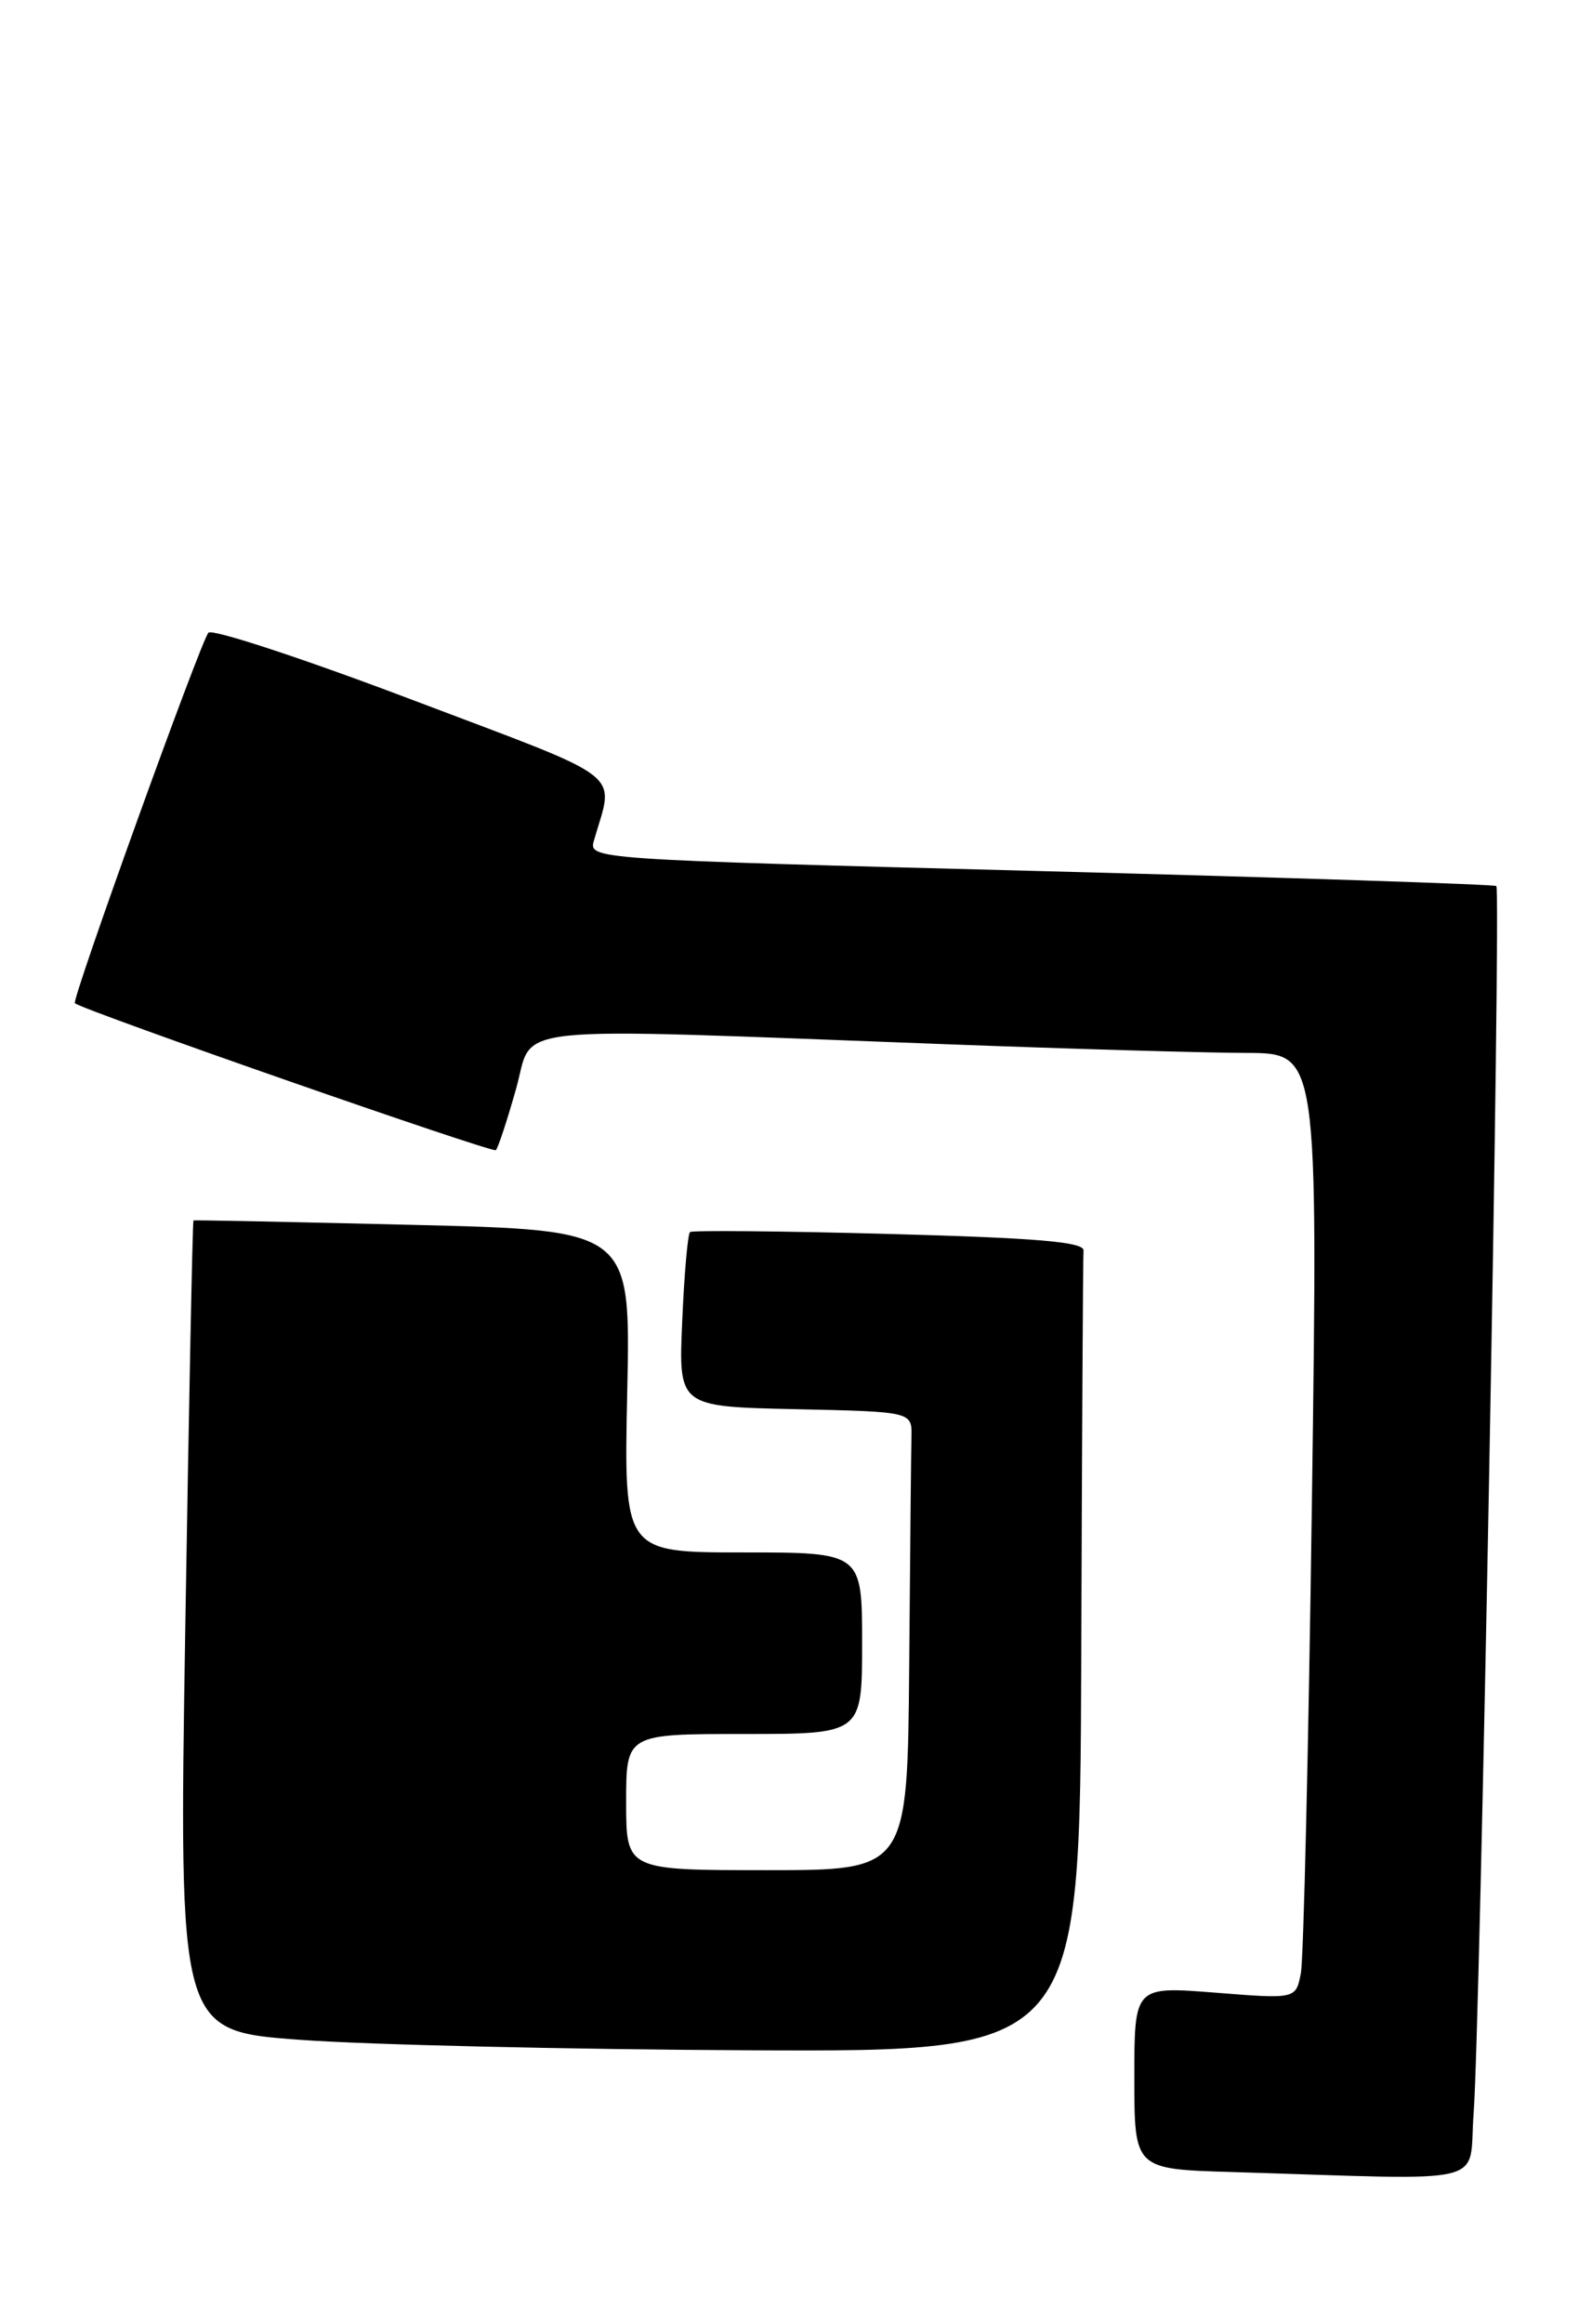 <?xml version="1.0" encoding="UTF-8" standalone="no"?>
<!DOCTYPE svg PUBLIC "-//W3C//DTD SVG 1.1//EN" "http://www.w3.org/Graphics/SVG/1.1/DTD/svg11.dtd" >
<svg xmlns="http://www.w3.org/2000/svg" xmlns:xlink="http://www.w3.org/1999/xlink" version="1.1" viewBox="0 0 174 256">
 <g >
 <path fill="currentColor"
d=" M 162.39 232.75 C 163.10 223.58 165.43 98.08 164.89 97.60 C 164.68 97.41 142.08 96.67 114.68 95.95 C 65.01 94.66 64.86 94.65 65.45 92.58 C 67.68 84.82 69.44 86.18 45.46 77.10 C 33.51 72.57 23.39 69.24 22.97 69.69 C 22.13 70.58 7.84 110.22 8.25 110.51 C 9.48 111.40 54.30 127.04 54.64 126.69 C 54.89 126.45 55.89 123.40 56.87 119.93 C 58.91 112.71 54.47 113.16 104.50 115.03 C 118.25 115.55 133.04 115.97 137.37 115.98 C 145.24 116.00 145.24 116.00 144.57 165.25 C 144.20 192.34 143.65 215.78 143.35 217.35 C 142.80 220.20 142.80 220.20 133.90 219.49 C 125.00 218.79 125.00 218.79 125.00 228.86 C 125.00 238.93 125.00 238.93 135.75 239.25 C 164.95 240.13 161.76 240.91 162.39 232.75 Z  M 119.15 182.50 C 119.23 158.57 119.34 138.44 119.40 137.75 C 119.48 136.80 114.30 136.36 98.00 135.92 C 86.17 135.60 76.30 135.51 76.04 135.71 C 75.79 135.91 75.40 140.32 75.18 145.51 C 74.76 154.94 74.76 154.94 87.63 155.22 C 100.50 155.50 100.50 155.50 100.44 158.25 C 100.40 159.76 100.29 171.12 100.19 183.50 C 100.00 206.00 100.00 206.00 84.50 206.00 C 69.00 206.00 69.00 206.00 69.00 198.50 C 69.00 191.00 69.00 191.00 82.00 191.00 C 95.00 191.00 95.00 191.00 95.00 181.00 C 95.00 171.00 95.00 171.00 81.87 171.00 C 68.74 171.00 68.74 171.00 69.12 153.25 C 69.50 135.50 69.50 135.50 45.50 134.92 C 32.30 134.60 21.42 134.38 21.32 134.43 C 21.22 134.48 20.82 154.59 20.42 179.12 C 19.70 223.71 19.70 223.71 33.10 224.69 C 40.47 225.23 62.81 225.75 82.75 225.84 C 119.00 226.00 119.00 226.00 119.15 182.50 Z "/>
</g>
</svg>